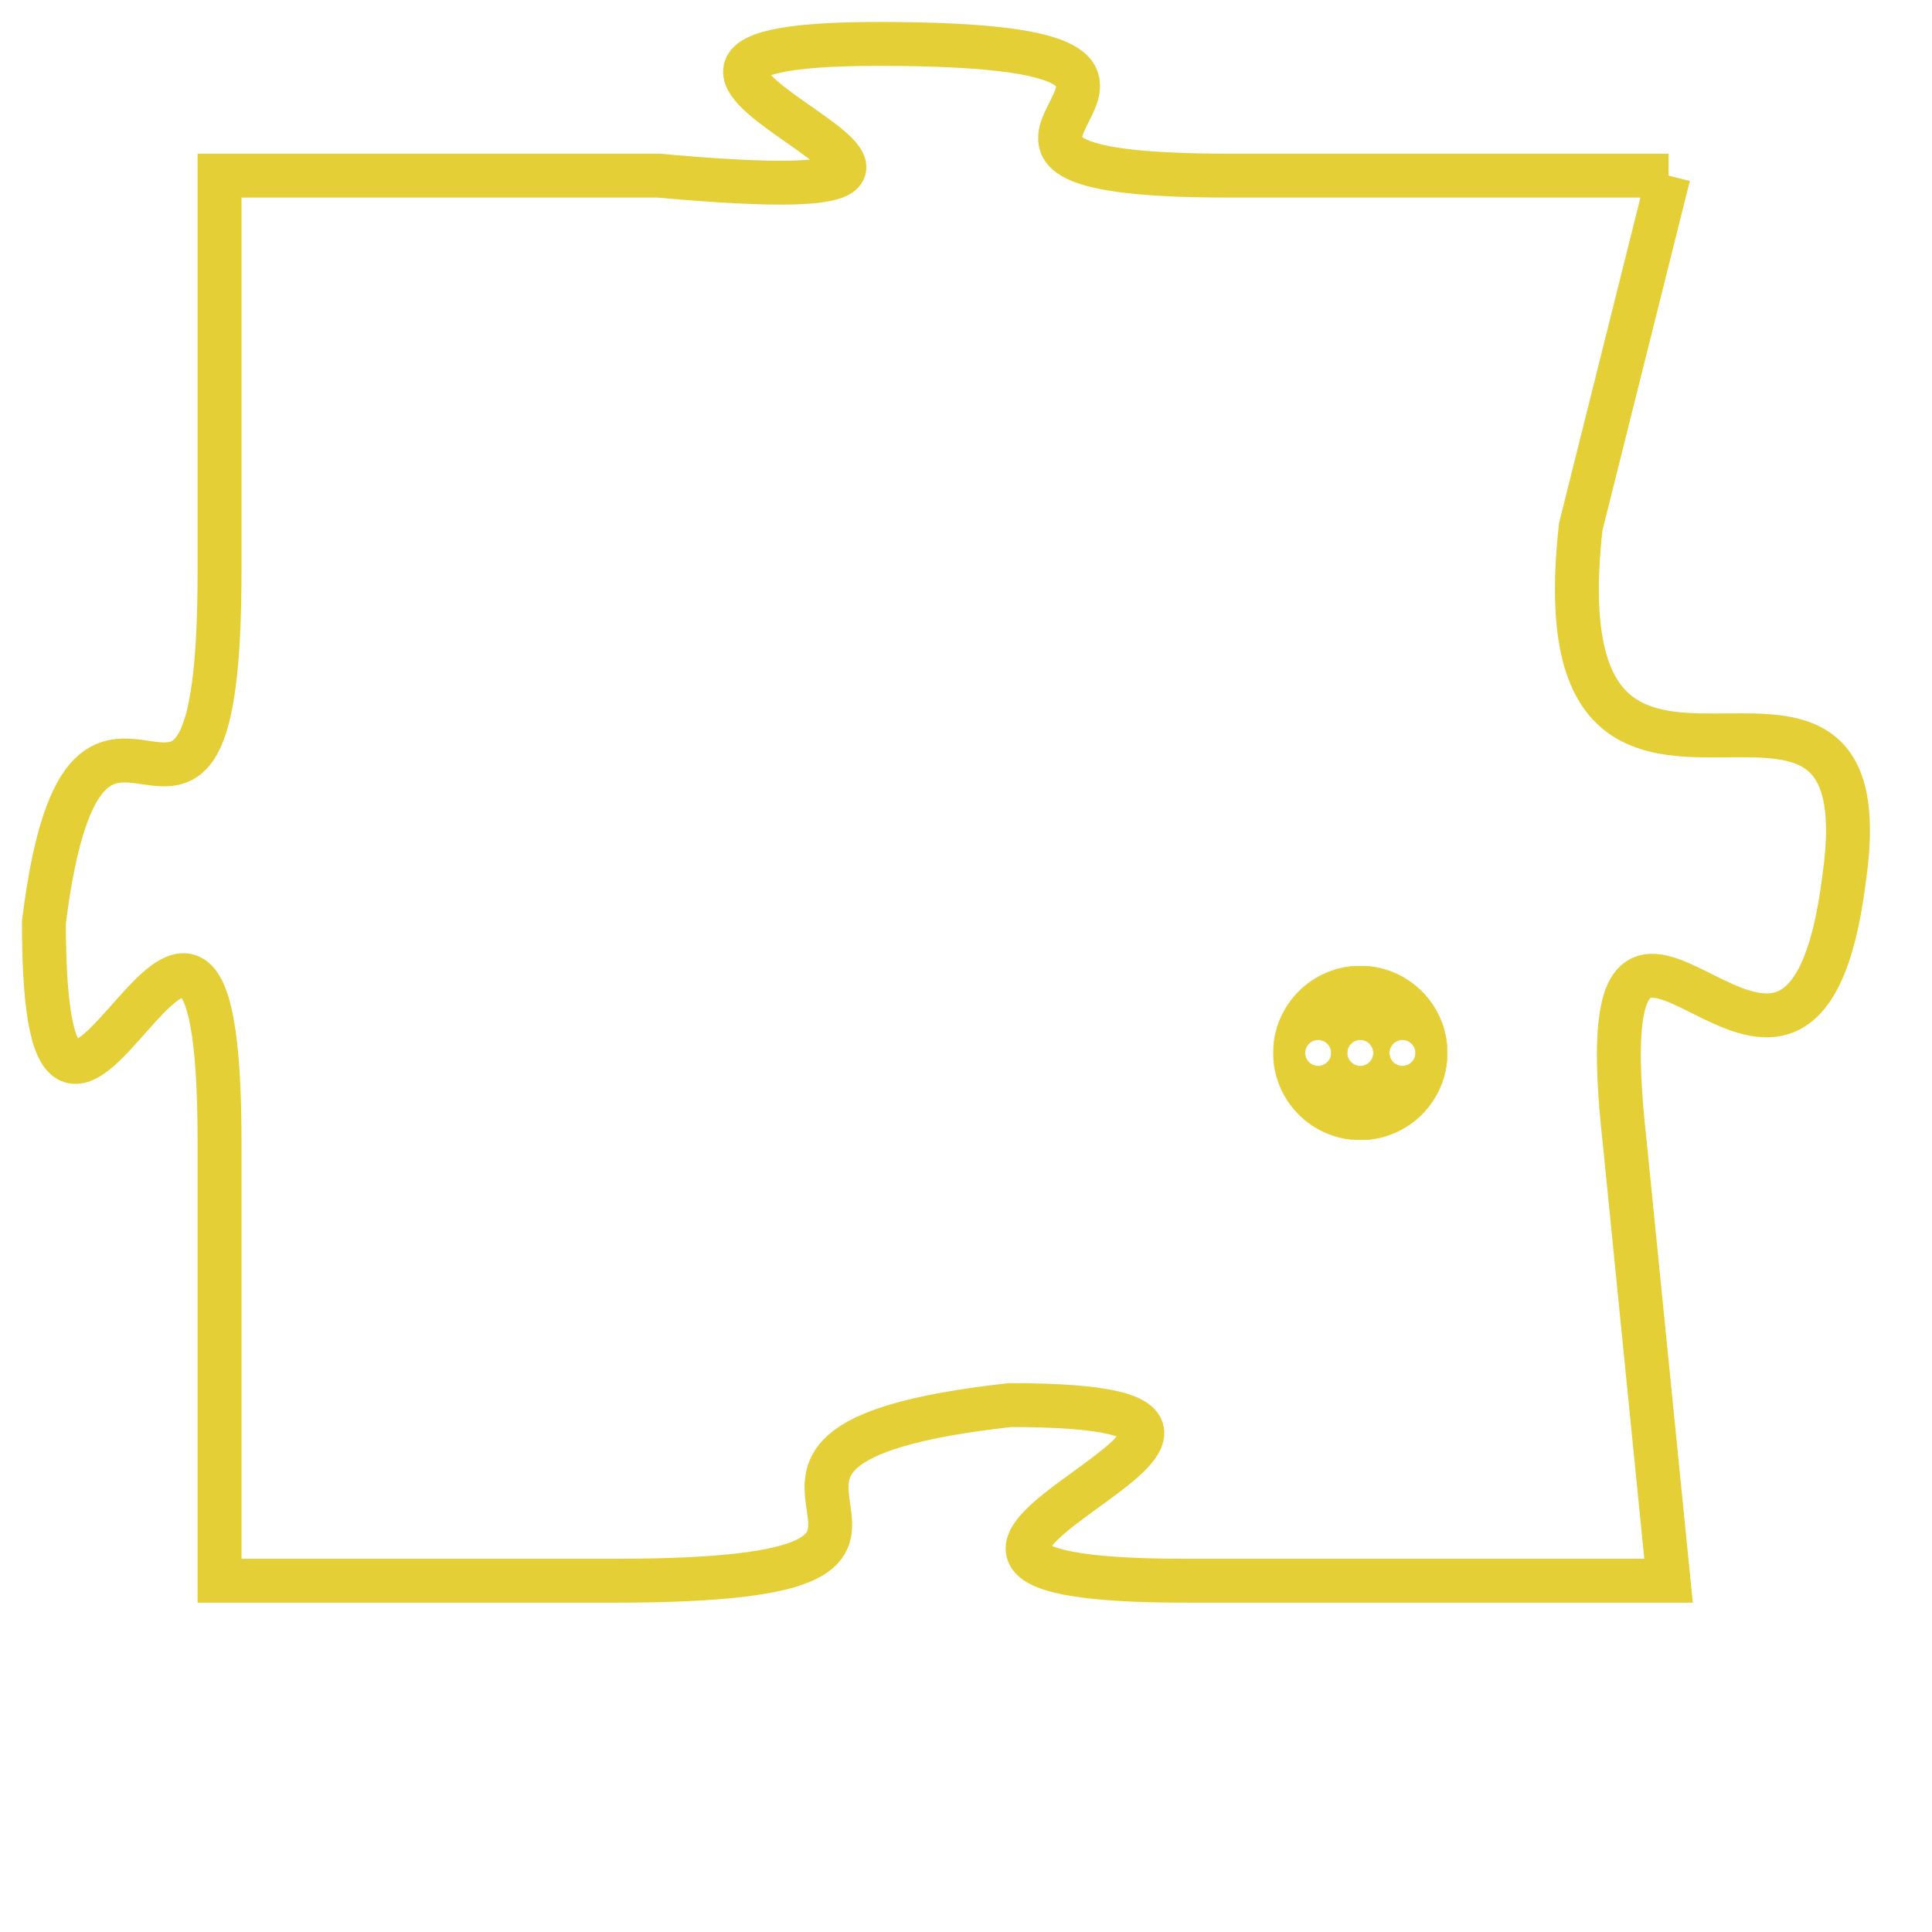 <svg version="1.1" xmlns="http://www.w3.org/2000/svg" xmlns:xlink="http://www.w3.org/1999/xlink" fill="transparent" x="0" y="0" width="350" height="350" preserveAspectRatio="xMinYMin slice"><style type="text/css">.links{fill:transparent;stroke: #E4CF37;}.links:hover{fill:#63D272; opacity:0.4;}</style><defs><g id="allt"><path id="t7892" d="M3069,1920 L3059,1920 C3050,1920 3061,1917 3051,1917 C3042,1917 3057,1921 3046,1920 L3036,1920 3036,1920 L3036,1929 C3036,1938 3033,1929 3032,1937 C3032,1946 3036,1932 3036,1942 L3036,1952 3036,1952 L3045,1952 C3055,1952 3045,1949 3054,1948 C3063,1948 3048,1952 3058,1952 L3069,1952 3069,1952 L3068,1942 C3067,1933 3072,1944 3073,1936 C3074,1929 3066,1937 3067,1928 L3069,1920"/></g><clipPath id="c" clipRule="evenodd" fill="transparent"><use href="#t7892"/></clipPath></defs><svg viewBox="3031 1916 44 37" preserveAspectRatio="xMinYMin meet"><svg width="4380" height="2430"><g><image crossorigin="anonymous" x="0" y="0" href="https://nftpuzzle.license-token.com/assets/completepuzzle.svg" width="100%" height="100%" /><g class="links"><use href="#t7892"/></g></g></svg><svg x="3060" y="1938" height="9%" width="9%" viewBox="0 0 330 330"><g><a xlink:href="https://nftpuzzle.license-token.com/" class="links"><title>See the most innovative NFT based token software licensing project</title><path fill="#E4CF37" id="more" d="M165,0C74.019,0,0,74.019,0,165s74.019,165,165,165s165-74.019,165-165S255.981,0,165,0z M85,190 c-13.785,0-25-11.215-25-25s11.215-25,25-25s25,11.215,25,25S98.785,190,85,190z M165,190c-13.785,0-25-11.215-25-25 s11.215-25,25-25s25,11.215,25,25S178.785,190,165,190z M245,190c-13.785,0-25-11.215-25-25s11.215-25,25-25 c13.785,0,25,11.215,25,25S258.785,190,245,190z"></path></a></g></svg></svg></svg>